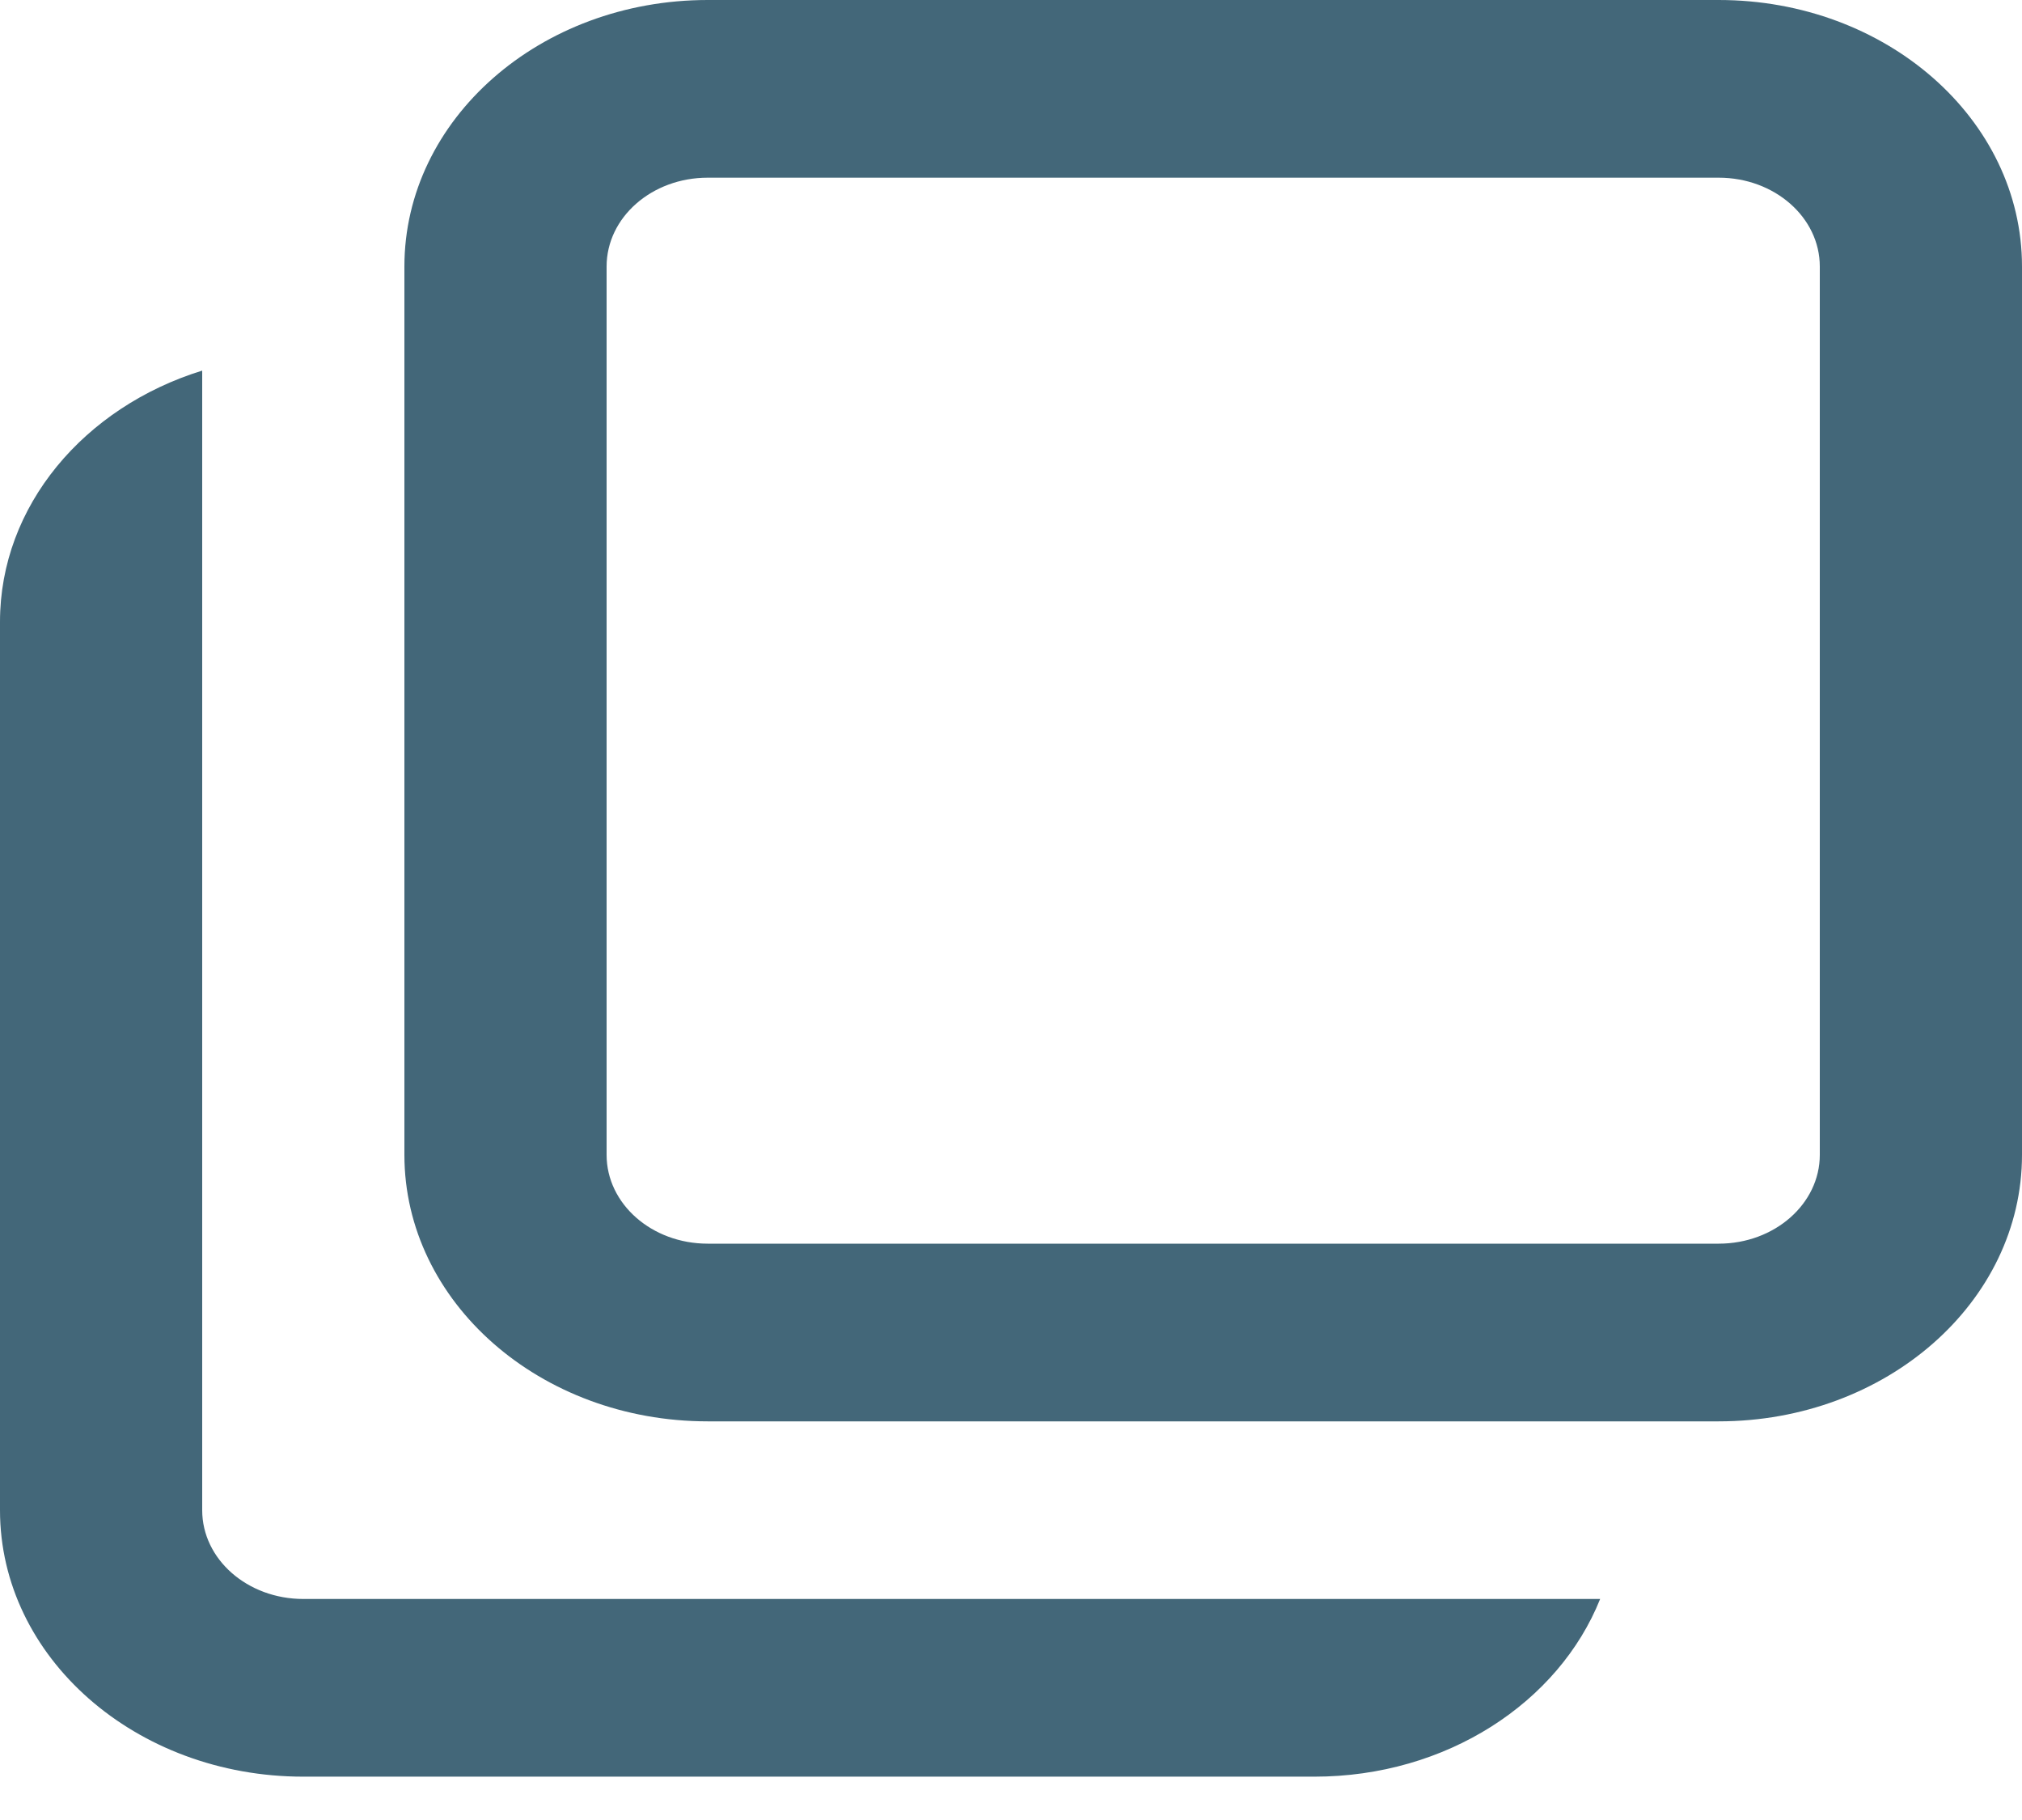 <svg width="30" height="27" viewBox="0 0 30 27" fill="none" xmlns="http://www.w3.org/2000/svg">
<path fill-rule="evenodd" clip-rule="evenodd" d="M25.5 0H10.5C8.014 0 6 1.769 6 3.954V17.132C6 19.316 8.014 21.086 10.5 21.086H25.5C27.986 21.086 30 19.316 30 17.132V3.954C30 1.769 27.986 0 25.5 0ZM3 22.404V5.498C1.252 6.039 0 7.502 0 9.225V22.404C0 24.588 2.014 26.357 4.5 26.357H19.5C21.461 26.357 23.126 25.257 23.741 23.721H4.5C3.671 23.721 3 23.132 3 22.404ZM25.5 18.45C26.328 18.45 27 17.86 27 17.132V3.954C27 3.225 26.328 2.636 25.5 2.636H10.5C9.671 2.636 9 3.225 9 3.954V17.132C9 17.86 9.671 18.45 10.5 18.45H25.5Z" fill="#436779"/>
</svg>
